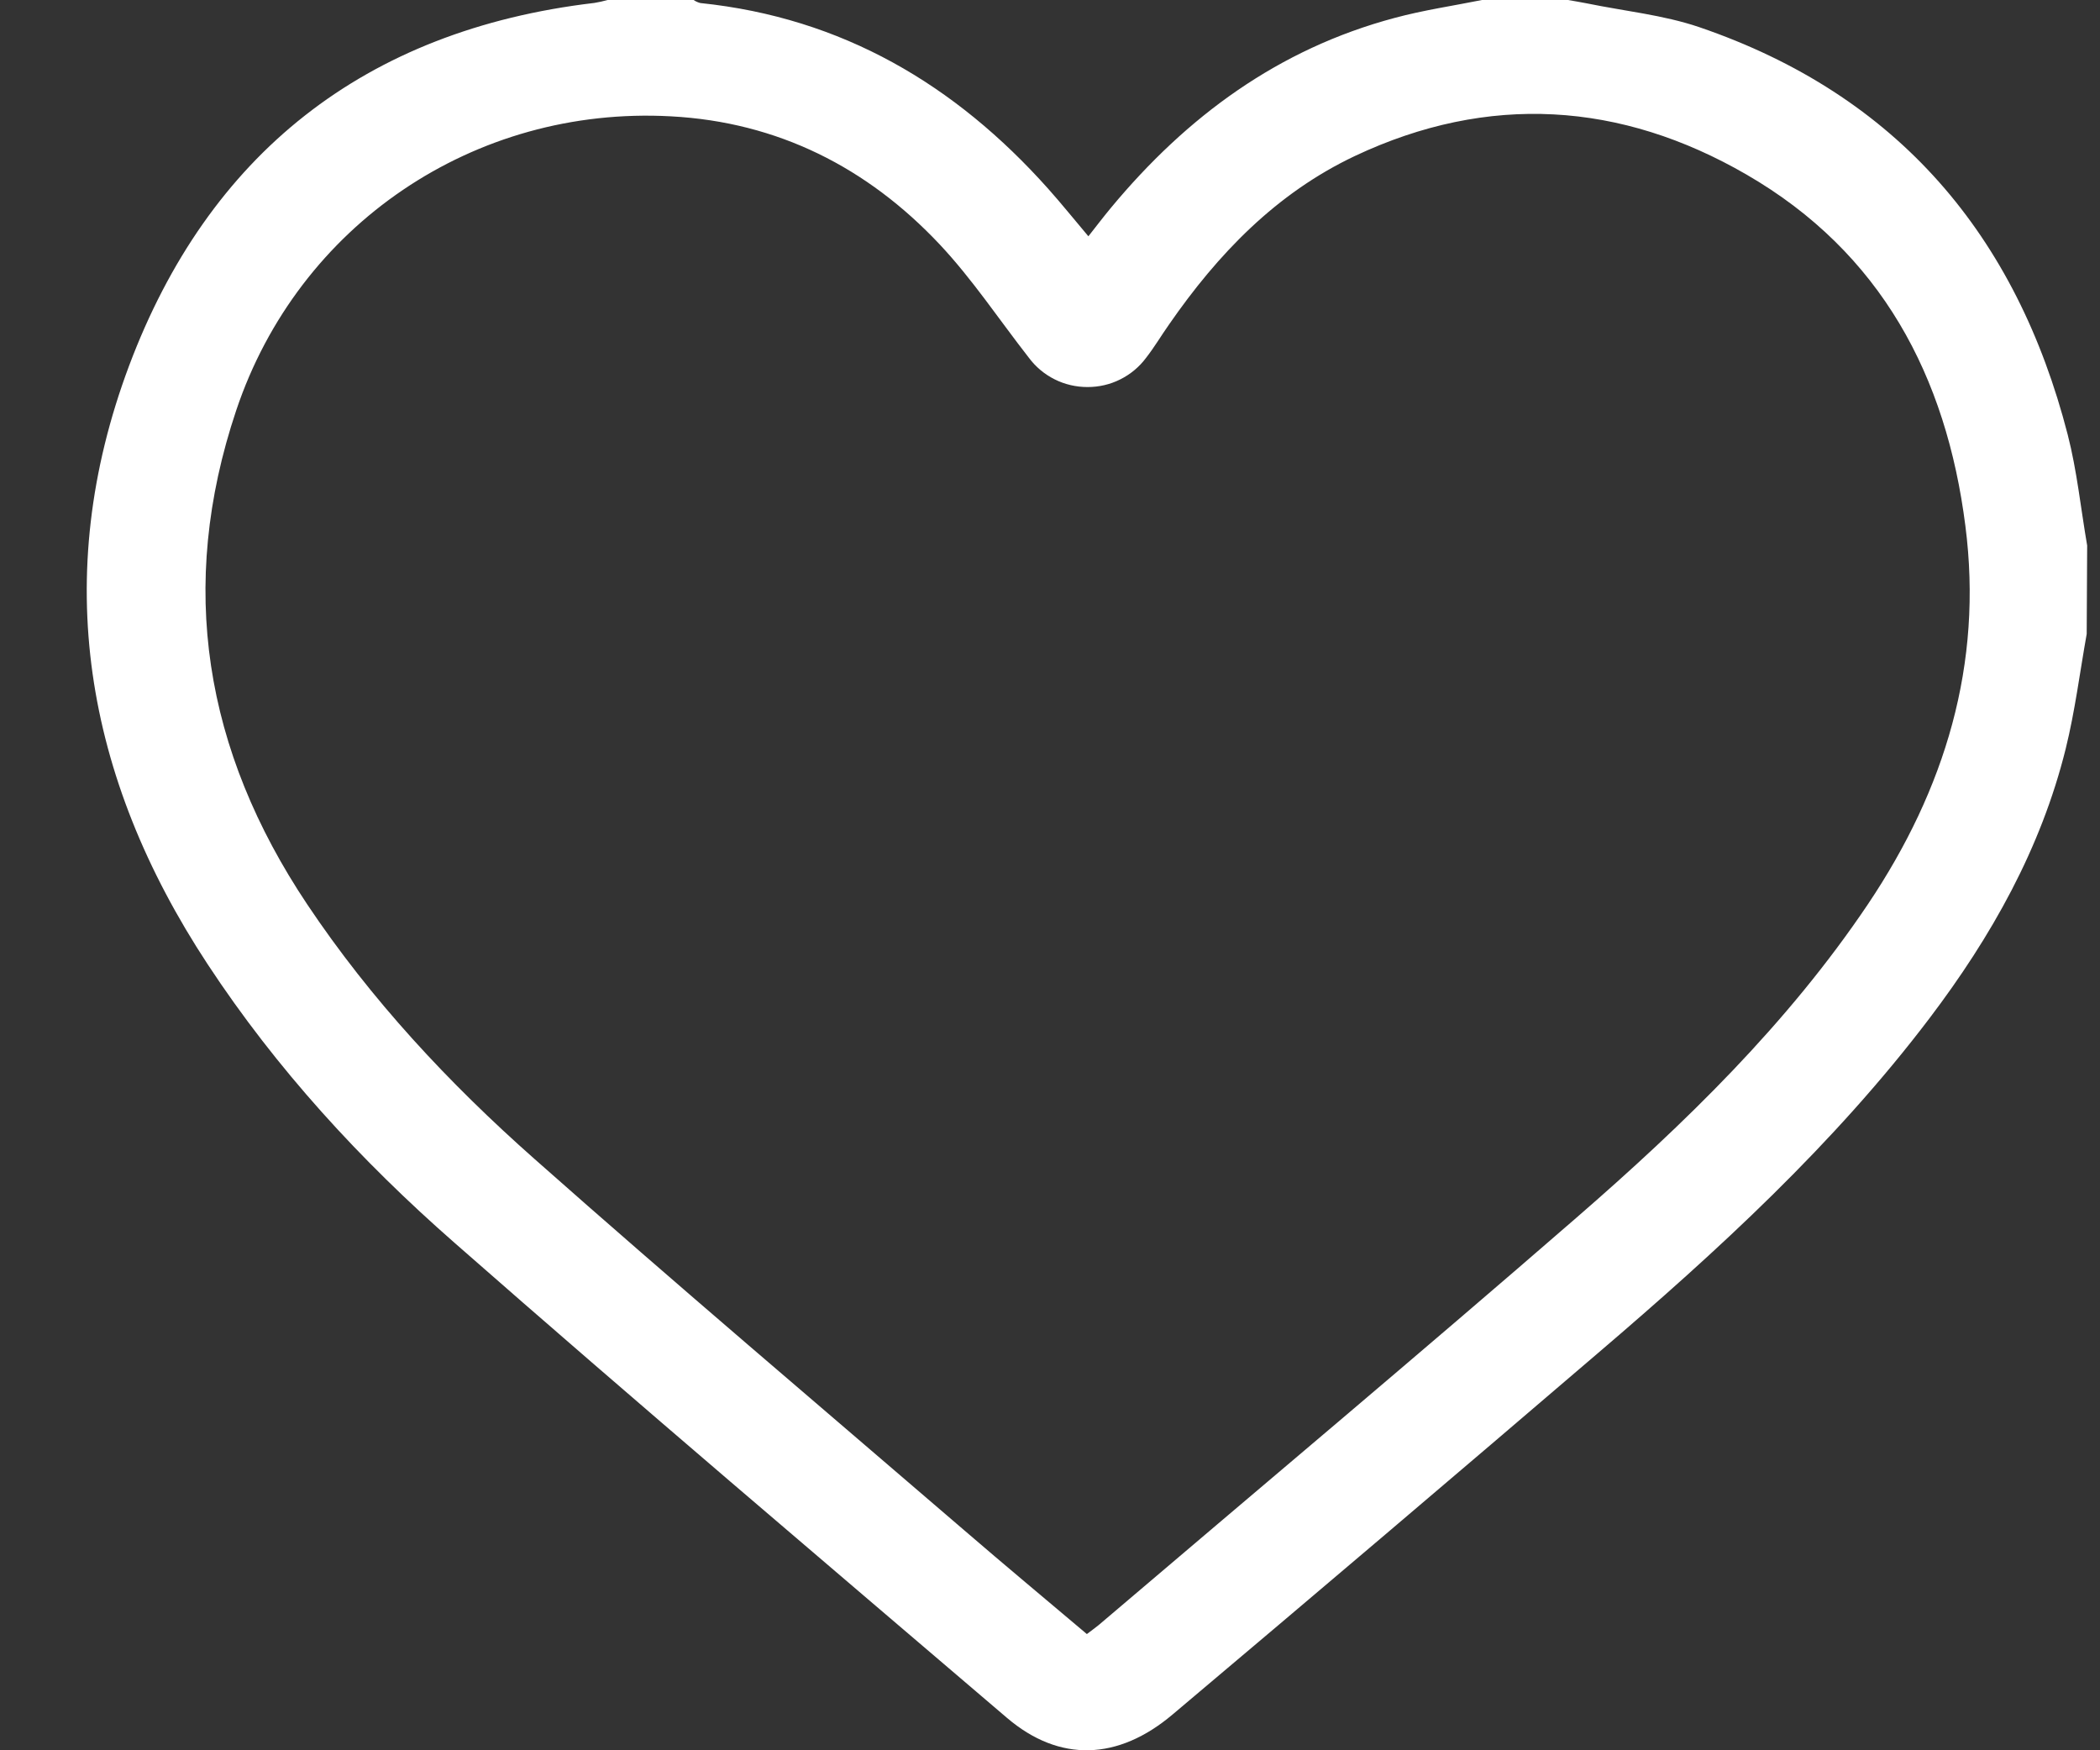 <svg width="18" height="15" viewBox="0 0 18 15" fill="none" xmlns="http://www.w3.org/2000/svg">
<rect x="0" y="0" width="18" height="15" fill="#333333" stroke="none"/>
<path d="M17.886 5.433C17.827 5.763 17.786 6.093 17.706 6.417C17.494 7.272 17.069 8.027 16.539 8.726C15.72 9.806 14.725 10.718 13.697 11.596C12.486 12.633 11.271 13.665 10.051 14.693C9.584 15.088 9.081 15.106 8.631 14.722C7.047 13.369 5.46 12.024 3.896 10.651C3.091 9.946 2.369 9.16 1.78 8.264C0.724 6.659 0.43 4.938 1.107 3.133C1.785 1.329 3.118 0.258 5.095 0.025C5.133 0.019 5.171 0.01 5.208 0H5.945C5.963 0.012 5.983 0.021 6.003 0.026C7.219 0.152 8.188 0.726 8.983 1.616C9.099 1.746 9.208 1.882 9.329 2.025C9.401 1.933 9.461 1.855 9.524 1.779C10.171 1 10.957 0.419 11.956 0.153C12.201 0.087 12.454 0.05 12.703 0H13.44C13.495 0.01 13.549 0.018 13.602 0.029C13.923 0.095 14.256 0.128 14.563 0.232C16.272 0.815 17.285 2.024 17.723 3.724C17.803 4.035 17.835 4.357 17.89 4.675L17.886 5.433ZM9.316 14.004C9.356 13.973 9.388 13.951 9.417 13.927C10.783 12.764 12.158 11.612 13.512 10.436C14.441 9.63 15.322 8.774 16.011 7.749C16.672 6.764 16.999 5.692 16.846 4.506C16.683 3.226 16.125 2.164 14.97 1.496C13.893 0.873 12.758 0.797 11.613 1.337C10.937 1.657 10.438 2.178 10.021 2.78C9.954 2.875 9.895 2.975 9.824 3.066C9.766 3.144 9.691 3.207 9.603 3.251C9.516 3.295 9.42 3.317 9.322 3.317C9.224 3.317 9.127 3.295 9.04 3.251C8.952 3.207 8.877 3.144 8.819 3.066C8.565 2.741 8.335 2.393 8.053 2.093C7.435 1.437 6.669 1.046 5.751 0.997C4.062 0.905 2.557 1.93 2.025 3.516C1.518 5.027 1.753 6.433 2.633 7.75C3.179 8.567 3.847 9.283 4.581 9.932C5.795 11.007 7.033 12.055 8.263 13.113C8.61 13.412 8.962 13.705 9.316 14.004V14.004Z" fill="white"/>
</svg>
